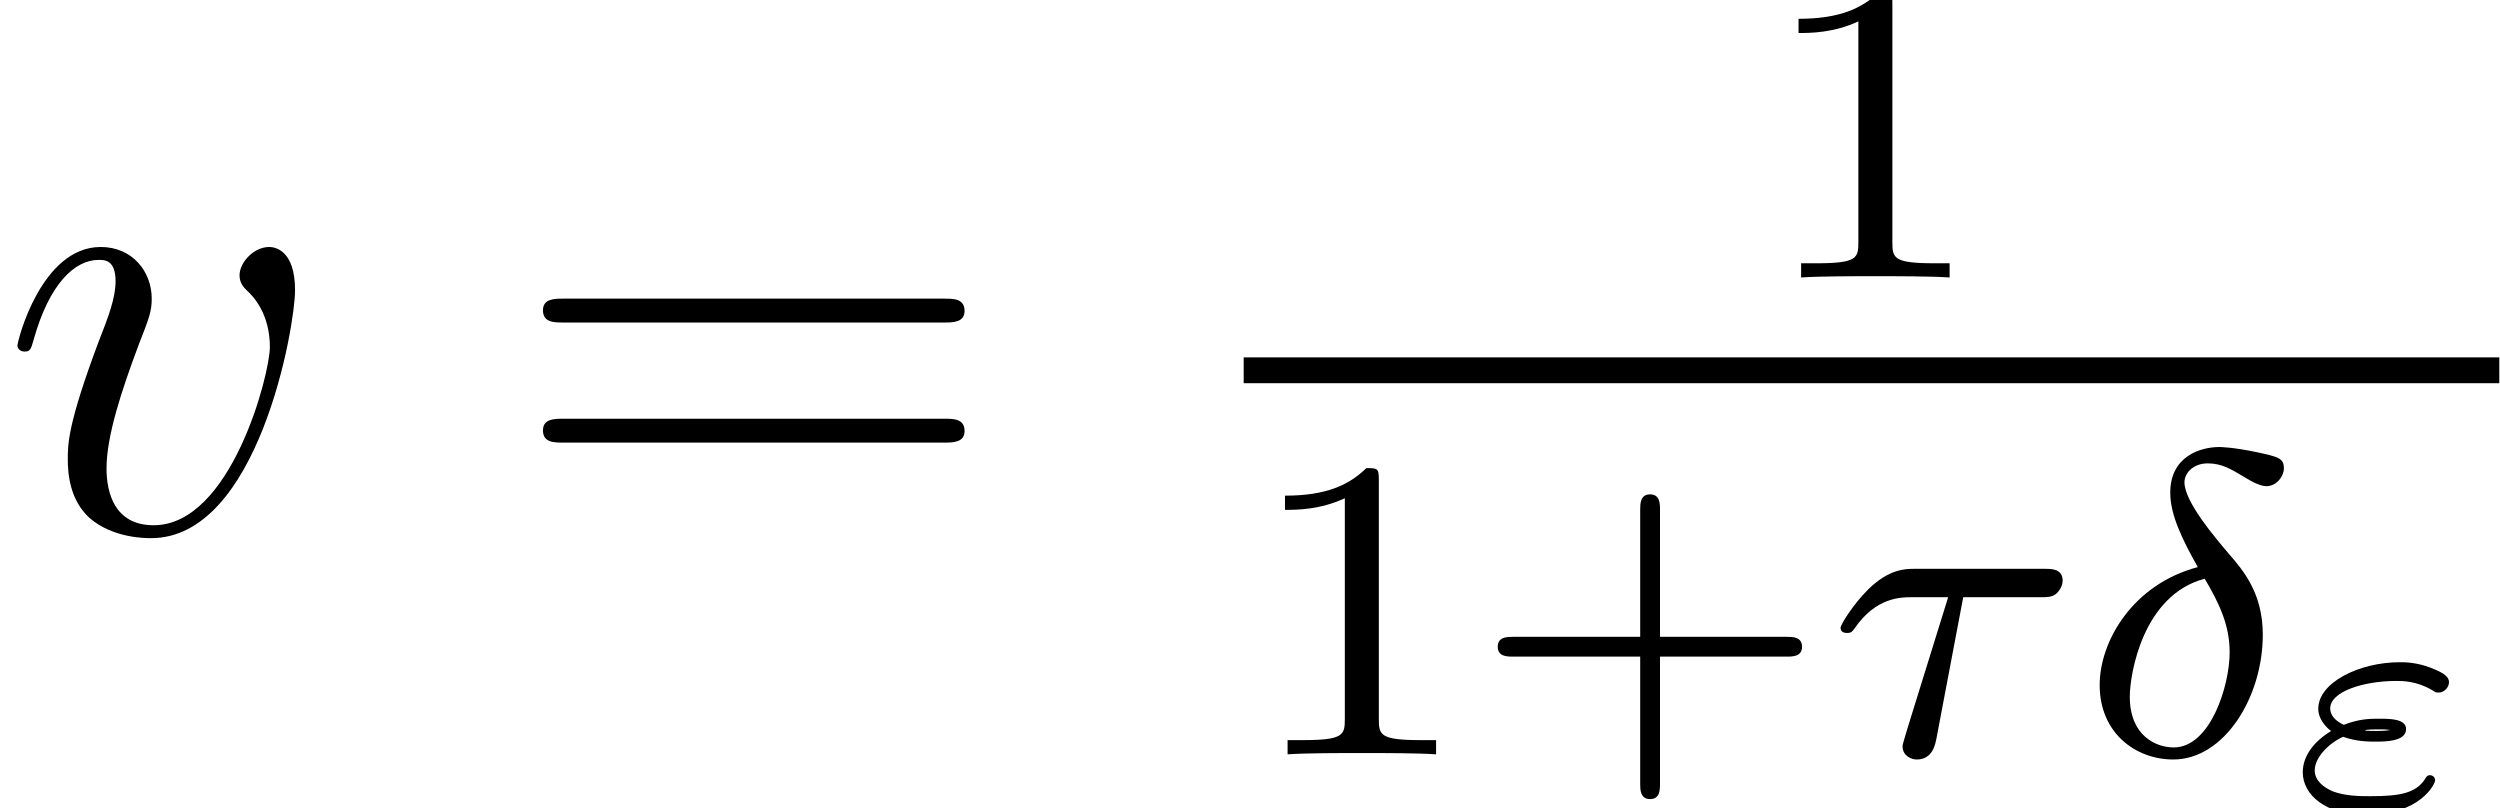<?xml version='1.0' encoding='ISO-8859-1'?>
<!DOCTYPE svg PUBLIC "-//W3C//DTD SVG 1.1//EN" "http://www.w3.org/Graphics/SVG/1.1/DTD/svg11.dtd">
<!-- This file was generated by dvisvgm 1.2.2 (x86_64-pc-linux-gnu) -->
<!-- Fri Feb 23 17:11:59 2018 -->
<svg height='14.962pt' version='1.1' viewBox='0 -9.843 46.281 14.962' width='46.281pt' xmlns='http://www.w3.org/2000/svg' xmlns:xlink='http://www.w3.org/1999/xlink'>
<defs>
<path d='M5.484 -4.488C5.484 -5.244 5.1 -5.292 5.004 -5.292C4.716 -5.292 4.452 -5.004 4.452 -4.764C4.452 -4.62 4.536 -4.536 4.584 -4.488C4.704 -4.38 5.016 -4.056 5.016 -3.432C5.016 -2.928 4.296 -0.12 2.856 -0.12C2.124 -0.12 1.98 -0.732 1.98 -1.176C1.98 -1.776 2.256 -2.616 2.58 -3.48C2.772 -3.972 2.82 -4.092 2.82 -4.332C2.82 -4.836 2.46 -5.292 1.872 -5.292C0.768 -5.292 0.324 -3.552 0.324 -3.456C0.324 -3.408 0.372 -3.348 0.456 -3.348C0.564 -3.348 0.576 -3.396 0.624 -3.564C0.912 -4.596 1.38 -5.052 1.836 -5.052C1.944 -5.052 2.148 -5.052 2.148 -4.656C2.148 -4.344 2.016 -3.996 1.836 -3.54C1.26 -2.004 1.26 -1.632 1.26 -1.344C1.26 -1.08 1.296 -0.588 1.668 -0.252C2.1 0.12 2.7 0.12 2.808 0.12C4.8 0.12 5.484 -3.804 5.484 -4.488Z' id='g0-118'/>
<path d='M8.1 -3.888C8.268 -3.888 8.484 -3.888 8.484 -4.104C8.484 -4.332 8.28 -4.332 8.1 -4.332H1.032C0.864 -4.332 0.648 -4.332 0.648 -4.116C0.648 -3.888 0.852 -3.888 1.032 -3.888H8.1ZM8.1 -1.656C8.268 -1.656 8.484 -1.656 8.484 -1.872C8.484 -2.1 8.28 -2.1 8.1 -2.1H1.032C0.864 -2.1 0.648 -2.1 0.648 -1.884C0.648 -1.656 0.852 -1.656 1.032 -1.656H8.1Z' id='g1-61'/>
<path d='M3.488 -1.816H5.84C5.952 -1.816 6.128 -1.816 6.128 -2S5.952 -2.184 5.84 -2.184H3.488V-4.544C3.488 -4.656 3.488 -4.832 3.304 -4.832S3.12 -4.656 3.12 -4.544V-2.184H0.76C0.648 -2.184 0.472 -2.184 0.472 -2S0.648 -1.816 0.76 -1.816H3.12V0.544C3.12 0.656 3.12 0.832 3.304 0.832S3.488 0.656 3.488 0.544V-1.816Z' id='g2-43'/>
<path d='M2.512 -5.096C2.512 -5.312 2.496 -5.32 2.28 -5.32C1.952 -5 1.528 -4.808 0.768 -4.808V-4.544C0.984 -4.544 1.416 -4.544 1.88 -4.76V-0.656C1.88 -0.36 1.856 -0.264 1.096 -0.264H0.816V0C1.144 -0.024 1.832 -0.024 2.192 -0.024S3.248 -0.024 3.576 0V-0.264H3.296C2.536 -0.264 2.512 -0.36 2.512 -0.656V-5.096Z' id='g2-49'/>
<path d='M2.176 -3.48C0.968 -3.16 0.352 -2.104 0.352 -1.288C0.352 -0.392 1.024 0.096 1.72 0.096C2.664 0.096 3.384 -1.056 3.384 -2.224C3.384 -2.992 3.024 -3.416 2.752 -3.728C2.488 -4.04 1.928 -4.696 1.928 -5.056C1.928 -5.232 2.096 -5.408 2.36 -5.408S2.8 -5.296 3.016 -5.168C3.208 -5.048 3.352 -4.984 3.448 -4.984C3.648 -4.984 3.776 -5.176 3.776 -5.312C3.776 -5.504 3.68 -5.528 3.272 -5.616C2.816 -5.712 2.584 -5.712 2.576 -5.712C2.232 -5.712 1.664 -5.544 1.664 -4.864C1.664 -4.448 1.888 -3.992 2.176 -3.48ZM2.304 -3.264C2.584 -2.792 2.768 -2.392 2.768 -1.896C2.768 -1.272 2.408 -0.128 1.728 -0.128C1.408 -0.128 0.912 -0.336 0.912 -1.072C0.912 -1.488 1.152 -2.96 2.304 -3.264Z' id='g3-14'/>
<path d='M2.512 -2.92H3.944C4.072 -2.92 4.16 -2.92 4.24 -2.984C4.336 -3.072 4.36 -3.176 4.36 -3.224C4.36 -3.448 4.16 -3.448 4.024 -3.448H1.608C1.44 -3.448 1.136 -3.448 0.744 -3.064C0.456 -2.776 0.232 -2.408 0.232 -2.352C0.232 -2.28 0.288 -2.256 0.352 -2.256C0.432 -2.256 0.448 -2.28 0.496 -2.344C0.888 -2.92 1.36 -2.92 1.544 -2.92H2.232L1.544 -0.704C1.488 -0.52 1.384 -0.192 1.384 -0.152C1.384 0.032 1.552 0.096 1.648 0.096C1.944 0.096 1.992 -0.184 2.016 -0.304L2.512 -2.92Z' id='g3-28'/>
<path d='M1.116 -1.326C1.362 -1.236 1.608 -1.236 1.71 -1.236C1.896 -1.236 2.286 -1.236 2.286 -1.47C2.286 -1.662 1.98 -1.662 1.782 -1.662C1.626 -1.662 1.416 -1.662 1.128 -1.548C0.96 -1.626 0.876 -1.734 0.876 -1.854C0.876 -2.166 1.494 -2.364 2.106 -2.364C2.22 -2.364 2.478 -2.364 2.766 -2.196C2.832 -2.154 2.838 -2.148 2.892 -2.148C3 -2.148 3.084 -2.25 3.084 -2.34C3.084 -2.436 3.006 -2.508 2.742 -2.61C2.472 -2.712 2.262 -2.712 2.172 -2.712C1.404 -2.712 0.654 -2.328 0.654 -1.848C0.654 -1.602 0.888 -1.434 0.894 -1.434C0.576 -1.242 0.366 -0.972 0.366 -0.666C0.366 -0.246 0.792 0.126 1.536 0.126C2.55 0.126 2.826 -0.45 2.826 -0.516C2.826 -0.576 2.778 -0.612 2.73 -0.612S2.658 -0.582 2.634 -0.534C2.46 -0.276 2.166 -0.222 1.626 -0.222C1.44 -0.222 1.158 -0.222 0.924 -0.312C0.756 -0.384 0.588 -0.51 0.588 -0.702C0.588 -0.93 0.834 -1.2 1.116 -1.326ZM1.992 -1.452C1.92 -1.44 1.854 -1.434 1.716 -1.434C1.698 -1.434 1.524 -1.434 1.524 -1.446C1.524 -1.464 1.752 -1.464 1.776 -1.464C1.902 -1.464 1.914 -1.464 1.992 -1.452Z' id='g4-34'/>
</defs>
<g id='page1' transform='matrix(0.996 0 0 0.996 0 0)'>
<use x='0' xlink:href='#g0-118' y='0'/>
<use x='9.444' xlink:href='#g1-61' y='0'/>
<use x='32.661' xlink:href='#g2-49' y='-4.725'/>
<rect height='0.48' width='23.338' x='23.116' y='-3.24'/>
<use x='23.116' xlink:href='#g2-49' y='4.138'/>
<use x='27.366' xlink:href='#g2-43' y='4.138'/>
<use x='33.978' xlink:href='#g3-28' y='4.138'/>
<use x='38.674' xlink:href='#g3-14' y='4.138'/>
<use x='42.435' xlink:href='#g4-34' y='5.138'/>
</g>
</svg>
